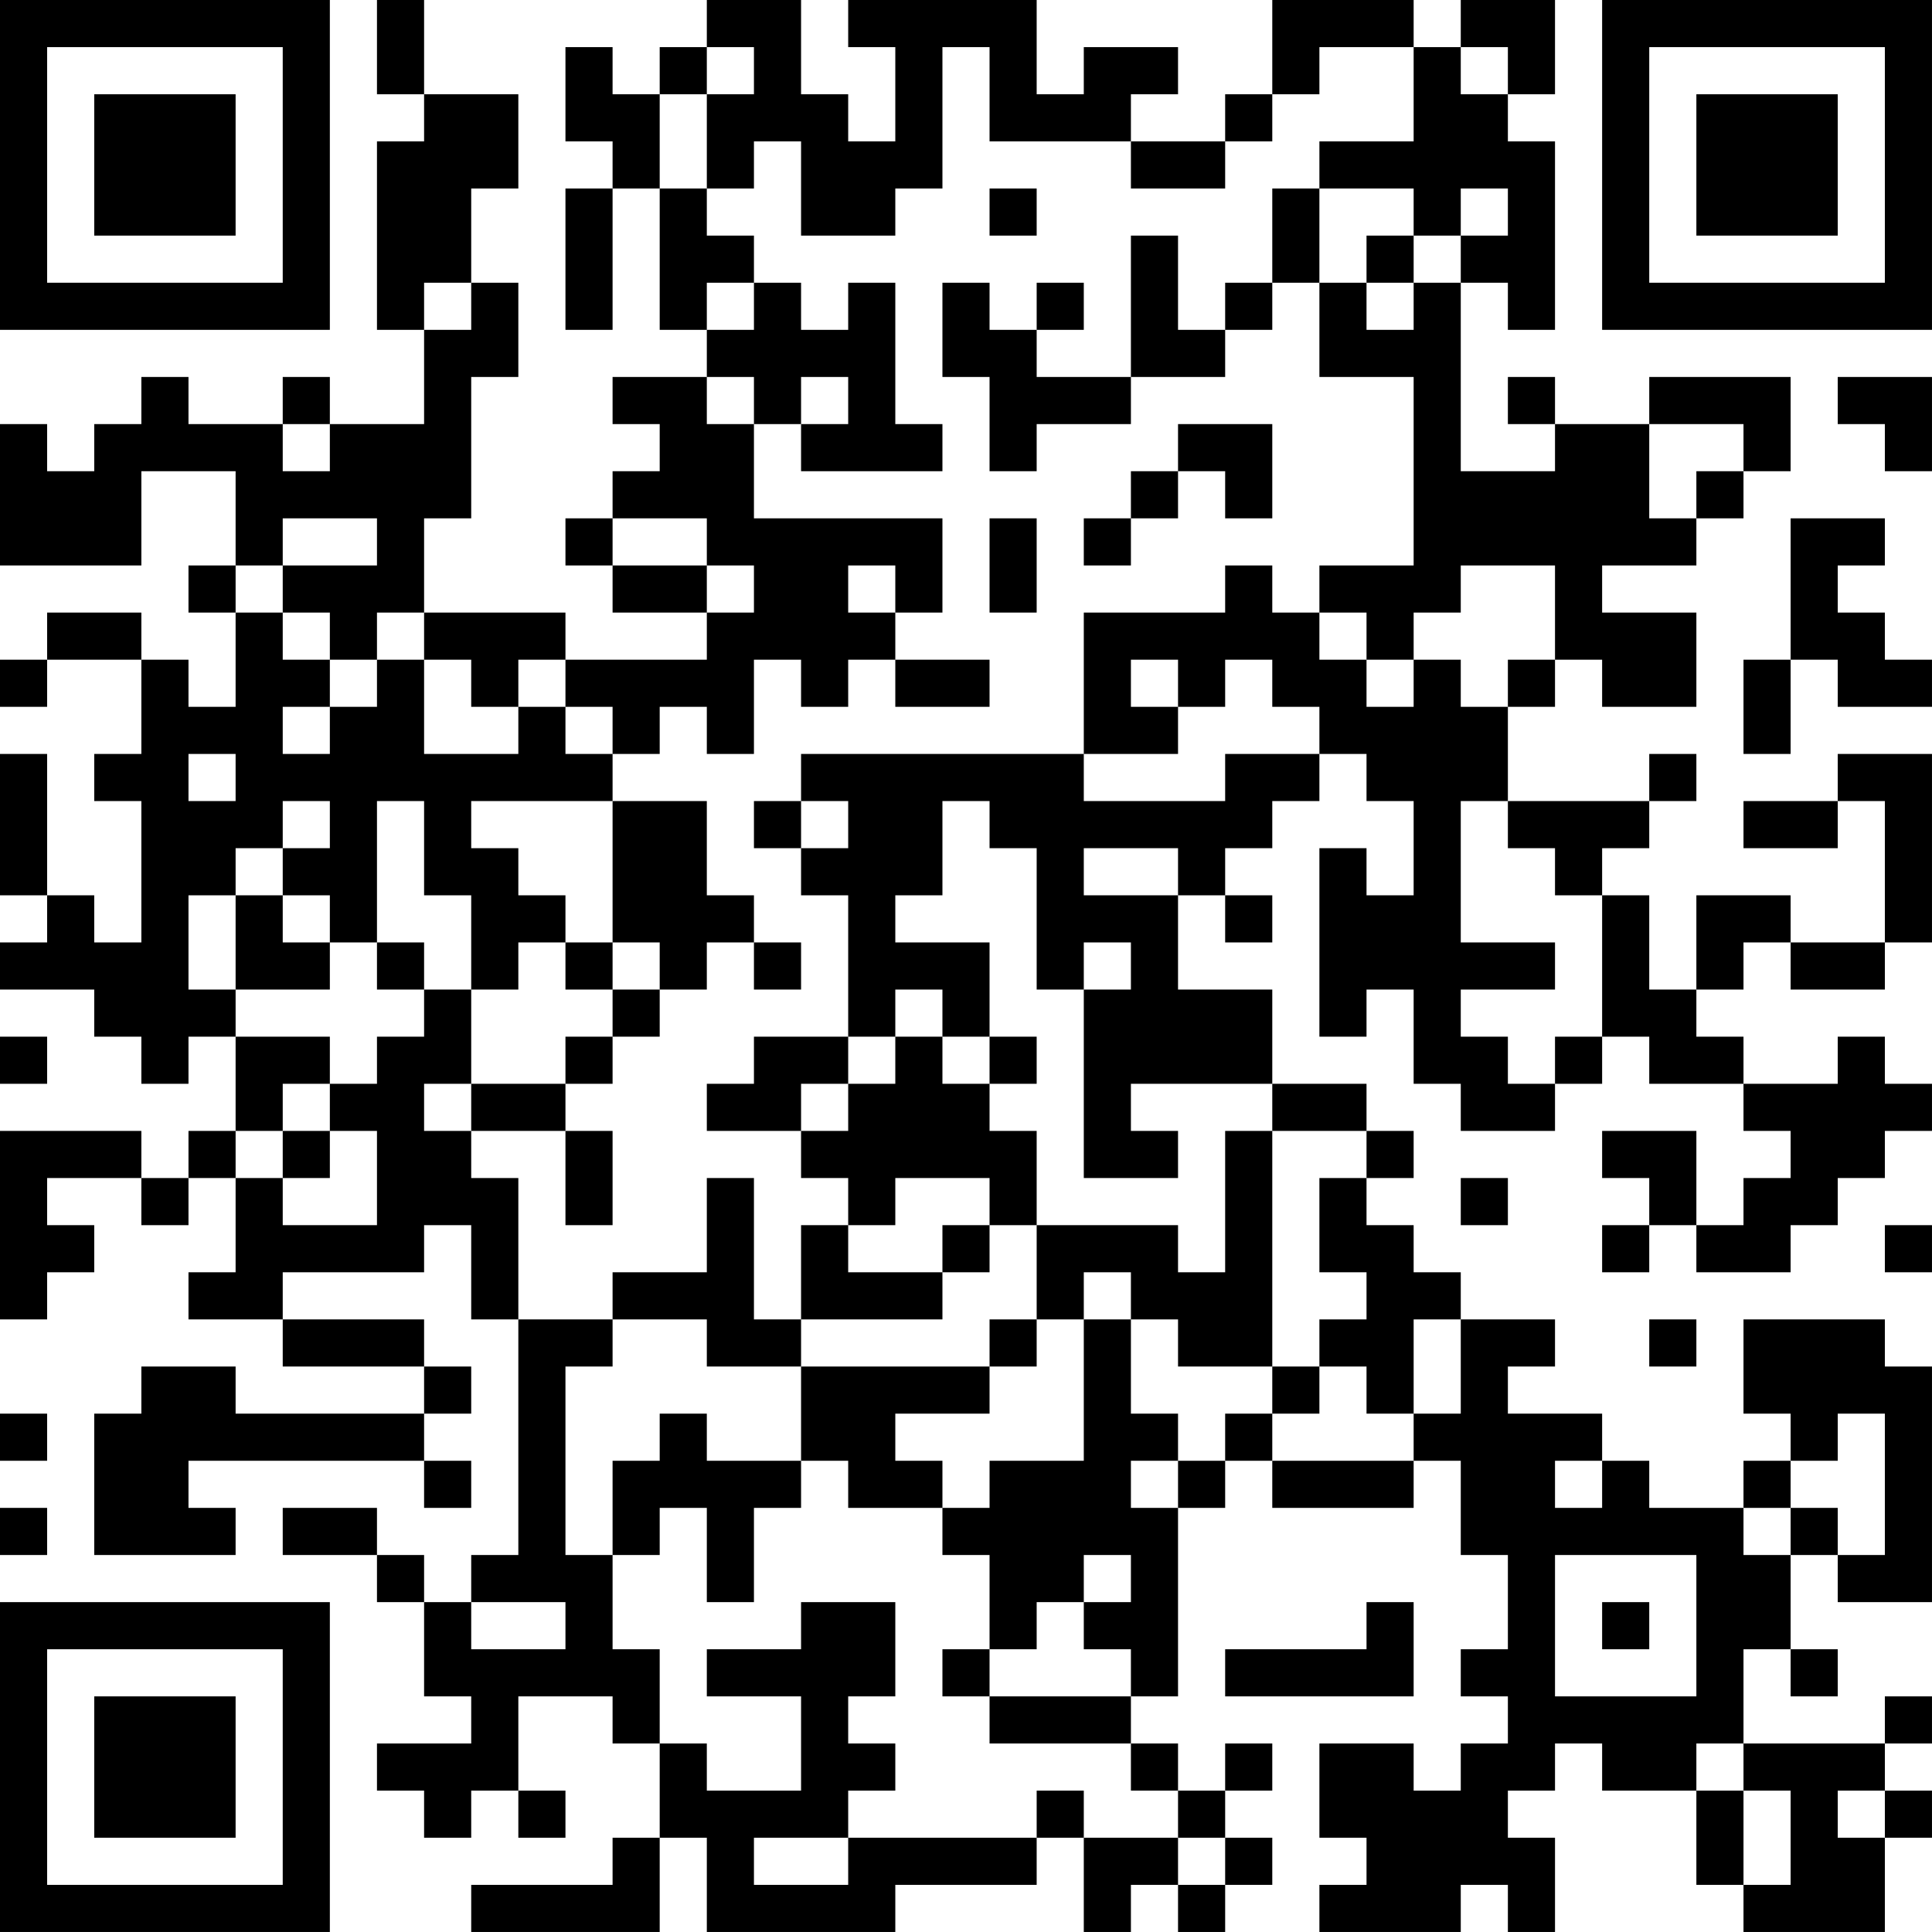 <?xml version="1.0" encoding="UTF-8"?>
<svg xmlns="http://www.w3.org/2000/svg" version="1.1" width="200" height="200" viewBox="0 0 200 200"><rect x="0" y="0" width="200" height="200" fill="#ffffff"/><g transform="scale(4.878)"><g transform="translate(0,0)"><path fill-rule="evenodd" d="M8 0L8 2L9 2L9 3L8 3L8 7L9 7L9 9L7 9L7 8L6 8L6 9L4 9L4 8L3 8L3 9L2 9L2 10L1 10L1 9L0 9L0 12L3 12L3 10L5 10L5 12L4 12L4 13L5 13L5 15L4 15L4 14L3 14L3 13L1 13L1 14L0 14L0 15L1 15L1 14L3 14L3 16L2 16L2 17L3 17L3 20L2 20L2 19L1 19L1 16L0 16L0 19L1 19L1 20L0 20L0 21L2 21L2 22L3 22L3 23L4 23L4 22L5 22L5 24L4 24L4 25L3 25L3 24L0 24L0 28L1 28L1 27L2 27L2 26L1 26L1 25L3 25L3 26L4 26L4 25L5 25L5 27L4 27L4 28L6 28L6 29L9 29L9 30L5 30L5 29L3 29L3 30L2 30L2 33L5 33L5 32L4 32L4 31L9 31L9 32L10 32L10 31L9 31L9 30L10 30L10 29L9 29L9 28L6 28L6 27L9 27L9 26L10 26L10 28L11 28L11 33L10 33L10 34L9 34L9 33L8 33L8 32L6 32L6 33L8 33L8 34L9 34L9 36L10 36L10 37L8 37L8 38L9 38L9 39L10 39L10 38L11 38L11 39L12 39L12 38L11 38L11 36L13 36L13 37L14 37L14 39L13 39L13 40L10 40L10 41L14 41L14 39L15 39L15 41L19 41L19 40L22 40L22 39L23 39L23 41L24 41L24 40L25 40L25 41L26 41L26 40L27 40L27 39L26 39L26 38L27 38L27 37L26 37L26 38L25 38L25 37L24 37L24 36L25 36L25 32L26 32L26 31L27 31L27 32L30 32L30 31L31 31L31 33L32 33L32 35L31 35L31 36L32 36L32 37L31 37L31 38L30 38L30 37L28 37L28 39L29 39L29 40L28 40L28 41L31 41L31 40L32 40L32 41L33 41L33 39L32 39L32 38L33 38L33 37L34 37L34 38L36 38L36 40L37 40L37 41L40 41L40 39L41 39L41 38L40 38L40 37L41 37L41 36L40 36L40 37L37 37L37 35L38 35L38 36L39 36L39 35L38 35L38 33L39 33L39 34L41 34L41 29L40 29L40 28L37 28L37 30L38 30L38 31L37 31L37 32L35 32L35 31L34 31L34 30L32 30L32 29L33 29L33 28L31 28L31 27L30 27L30 26L29 26L29 25L30 25L30 24L29 24L29 23L27 23L27 21L25 21L25 19L26 19L26 20L27 20L27 19L26 19L26 18L27 18L27 17L28 17L28 16L29 16L29 17L30 17L30 19L29 19L29 18L28 18L28 22L29 22L29 21L30 21L30 23L31 23L31 24L33 24L33 23L34 23L34 22L35 22L35 23L37 23L37 24L38 24L38 25L37 25L37 26L36 26L36 24L34 24L34 25L35 25L35 26L34 26L34 27L35 27L35 26L36 26L36 27L38 27L38 26L39 26L39 25L40 25L40 24L41 24L41 23L40 23L40 22L39 22L39 23L37 23L37 22L36 22L36 21L37 21L37 20L38 20L38 21L40 21L40 20L41 20L41 16L39 16L39 17L37 17L37 18L39 18L39 17L40 17L40 20L38 20L38 19L36 19L36 21L35 21L35 19L34 19L34 18L35 18L35 17L36 17L36 16L35 16L35 17L32 17L32 15L33 15L33 14L34 14L34 15L36 15L36 13L34 13L34 12L36 12L36 11L37 11L37 10L38 10L38 8L35 8L35 9L33 9L33 8L32 8L32 9L33 9L33 10L31 10L31 6L32 6L32 7L33 7L33 3L32 3L32 2L33 2L33 0L31 0L31 1L30 1L30 0L27 0L27 2L26 2L26 3L24 3L24 2L25 2L25 1L23 1L23 2L22 2L22 0L18 0L18 1L19 1L19 3L18 3L18 2L17 2L17 0L15 0L15 1L14 1L14 2L13 2L13 1L12 1L12 3L13 3L13 4L12 4L12 7L13 7L13 4L14 4L14 7L15 7L15 8L13 8L13 9L14 9L14 10L13 10L13 11L12 11L12 12L13 12L13 13L15 13L15 14L12 14L12 13L9 13L9 11L10 11L10 8L11 8L11 6L10 6L10 4L11 4L11 2L9 2L9 0ZM15 1L15 2L14 2L14 4L15 4L15 5L16 5L16 6L15 6L15 7L16 7L16 6L17 6L17 7L18 7L18 6L19 6L19 9L20 9L20 10L17 10L17 9L18 9L18 8L17 8L17 9L16 9L16 8L15 8L15 9L16 9L16 11L20 11L20 13L19 13L19 12L18 12L18 13L19 13L19 14L18 14L18 15L17 15L17 14L16 14L16 16L15 16L15 15L14 15L14 16L13 16L13 15L12 15L12 14L11 14L11 15L10 15L10 14L9 14L9 13L8 13L8 14L7 14L7 13L6 13L6 12L8 12L8 11L6 11L6 12L5 12L5 13L6 13L6 14L7 14L7 15L6 15L6 16L7 16L7 15L8 15L8 14L9 14L9 16L11 16L11 15L12 15L12 16L13 16L13 17L10 17L10 18L11 18L11 19L12 19L12 20L11 20L11 21L10 21L10 19L9 19L9 17L8 17L8 20L7 20L7 19L6 19L6 18L7 18L7 17L6 17L6 18L5 18L5 19L4 19L4 21L5 21L5 22L7 22L7 23L6 23L6 24L5 24L5 25L6 25L6 26L8 26L8 24L7 24L7 23L8 23L8 22L9 22L9 21L10 21L10 23L9 23L9 24L10 24L10 25L11 25L11 28L13 28L13 29L12 29L12 33L13 33L13 35L14 35L14 37L15 37L15 38L17 38L17 36L15 36L15 35L17 35L17 34L19 34L19 36L18 36L18 37L19 37L19 38L18 38L18 39L16 39L16 40L18 40L18 39L22 39L22 38L23 38L23 39L25 39L25 40L26 40L26 39L25 39L25 38L24 38L24 37L21 37L21 36L24 36L24 35L23 35L23 34L24 34L24 33L23 33L23 34L22 34L22 35L21 35L21 33L20 33L20 32L21 32L21 31L23 31L23 28L24 28L24 30L25 30L25 31L24 31L24 32L25 32L25 31L26 31L26 30L27 30L27 31L30 31L30 30L31 30L31 28L30 28L30 30L29 30L29 29L28 29L28 28L29 28L29 27L28 27L28 25L29 25L29 24L27 24L27 23L24 23L24 24L25 24L25 25L23 25L23 21L24 21L24 20L23 20L23 21L22 21L22 18L21 18L21 17L20 17L20 19L19 19L19 20L21 20L21 22L20 22L20 21L19 21L19 22L18 22L18 19L17 19L17 18L18 18L18 17L17 17L17 16L23 16L23 17L26 17L26 16L28 16L28 15L27 15L27 14L26 14L26 15L25 15L25 14L24 14L24 15L25 15L25 16L23 16L23 13L26 13L26 12L27 12L27 13L28 13L28 14L29 14L29 15L30 15L30 14L31 14L31 15L32 15L32 14L33 14L33 12L31 12L31 13L30 13L30 14L29 14L29 13L28 13L28 12L30 12L30 8L28 8L28 6L29 6L29 7L30 7L30 6L31 6L31 5L32 5L32 4L31 4L31 5L30 5L30 4L28 4L28 3L30 3L30 1L28 1L28 2L27 2L27 3L26 3L26 4L24 4L24 3L21 3L21 1L20 1L20 4L19 4L19 5L17 5L17 3L16 3L16 4L15 4L15 2L16 2L16 1ZM31 1L31 2L32 2L32 1ZM21 4L21 5L22 5L22 4ZM27 4L27 6L26 6L26 7L25 7L25 5L24 5L24 8L22 8L22 7L23 7L23 6L22 6L22 7L21 7L21 6L20 6L20 8L21 8L21 10L22 10L22 9L24 9L24 8L26 8L26 7L27 7L27 6L28 6L28 4ZM29 5L29 6L30 6L30 5ZM9 6L9 7L10 7L10 6ZM39 8L39 9L40 9L40 10L41 10L41 8ZM6 9L6 10L7 10L7 9ZM25 9L25 10L24 10L24 11L23 11L23 12L24 12L24 11L25 11L25 10L26 10L26 11L27 11L27 9ZM35 9L35 11L36 11L36 10L37 10L37 9ZM13 11L13 12L15 12L15 13L16 13L16 12L15 12L15 11ZM21 11L21 13L22 13L22 11ZM38 11L38 14L37 14L37 16L38 16L38 14L39 14L39 15L41 15L41 14L40 14L40 13L39 13L39 12L40 12L40 11ZM19 14L19 15L21 15L21 14ZM4 16L4 17L5 17L5 16ZM13 17L13 20L12 20L12 21L13 21L13 22L12 22L12 23L10 23L10 24L12 24L12 26L13 26L13 24L12 24L12 23L13 23L13 22L14 22L14 21L15 21L15 20L16 20L16 21L17 21L17 20L16 20L16 19L15 19L15 17ZM16 17L16 18L17 18L17 17ZM31 17L31 20L33 20L33 21L31 21L31 22L32 22L32 23L33 23L33 22L34 22L34 19L33 19L33 18L32 18L32 17ZM23 18L23 19L25 19L25 18ZM5 19L5 21L7 21L7 20L6 20L6 19ZM8 20L8 21L9 21L9 20ZM13 20L13 21L14 21L14 20ZM0 22L0 23L1 23L1 22ZM16 22L16 23L15 23L15 24L17 24L17 25L18 25L18 26L17 26L17 28L16 28L16 25L15 25L15 27L13 27L13 28L15 28L15 29L17 29L17 31L15 31L15 30L14 30L14 31L13 31L13 33L14 33L14 32L15 32L15 34L16 34L16 32L17 32L17 31L18 31L18 32L20 32L20 31L19 31L19 30L21 30L21 29L22 29L22 28L23 28L23 27L24 27L24 28L25 28L25 29L27 29L27 30L28 30L28 29L27 29L27 24L26 24L26 27L25 27L25 26L22 26L22 24L21 24L21 23L22 23L22 22L21 22L21 23L20 23L20 22L19 22L19 23L18 23L18 22ZM17 23L17 24L18 24L18 23ZM6 24L6 25L7 25L7 24ZM19 25L19 26L18 26L18 27L20 27L20 28L17 28L17 29L21 29L21 28L22 28L22 26L21 26L21 25ZM31 25L31 26L32 26L32 25ZM20 26L20 27L21 27L21 26ZM40 26L40 27L41 27L41 26ZM35 28L35 29L36 29L36 28ZM0 30L0 31L1 31L1 30ZM39 30L39 31L38 31L38 32L37 32L37 33L38 33L38 32L39 32L39 33L40 33L40 30ZM33 31L33 32L34 32L34 31ZM0 32L0 33L1 33L1 32ZM33 33L33 36L36 36L36 33ZM10 34L10 35L12 35L12 34ZM29 34L29 35L26 35L26 36L30 36L30 34ZM34 34L34 35L35 35L35 34ZM20 35L20 36L21 36L21 35ZM36 37L36 38L37 38L37 40L38 40L38 38L37 38L37 37ZM39 38L39 39L40 39L40 38ZM0 0L0 7L7 7L7 0ZM1 1L1 6L6 6L6 1ZM2 2L2 5L5 5L5 2ZM34 0L34 7L41 7L41 0ZM35 1L35 6L40 6L40 1ZM36 2L36 5L39 5L39 2ZM0 34L0 41L7 41L7 34ZM1 35L1 40L6 40L6 35ZM2 36L2 39L5 39L5 36Z" fill="#000000"/></g></g></svg>
